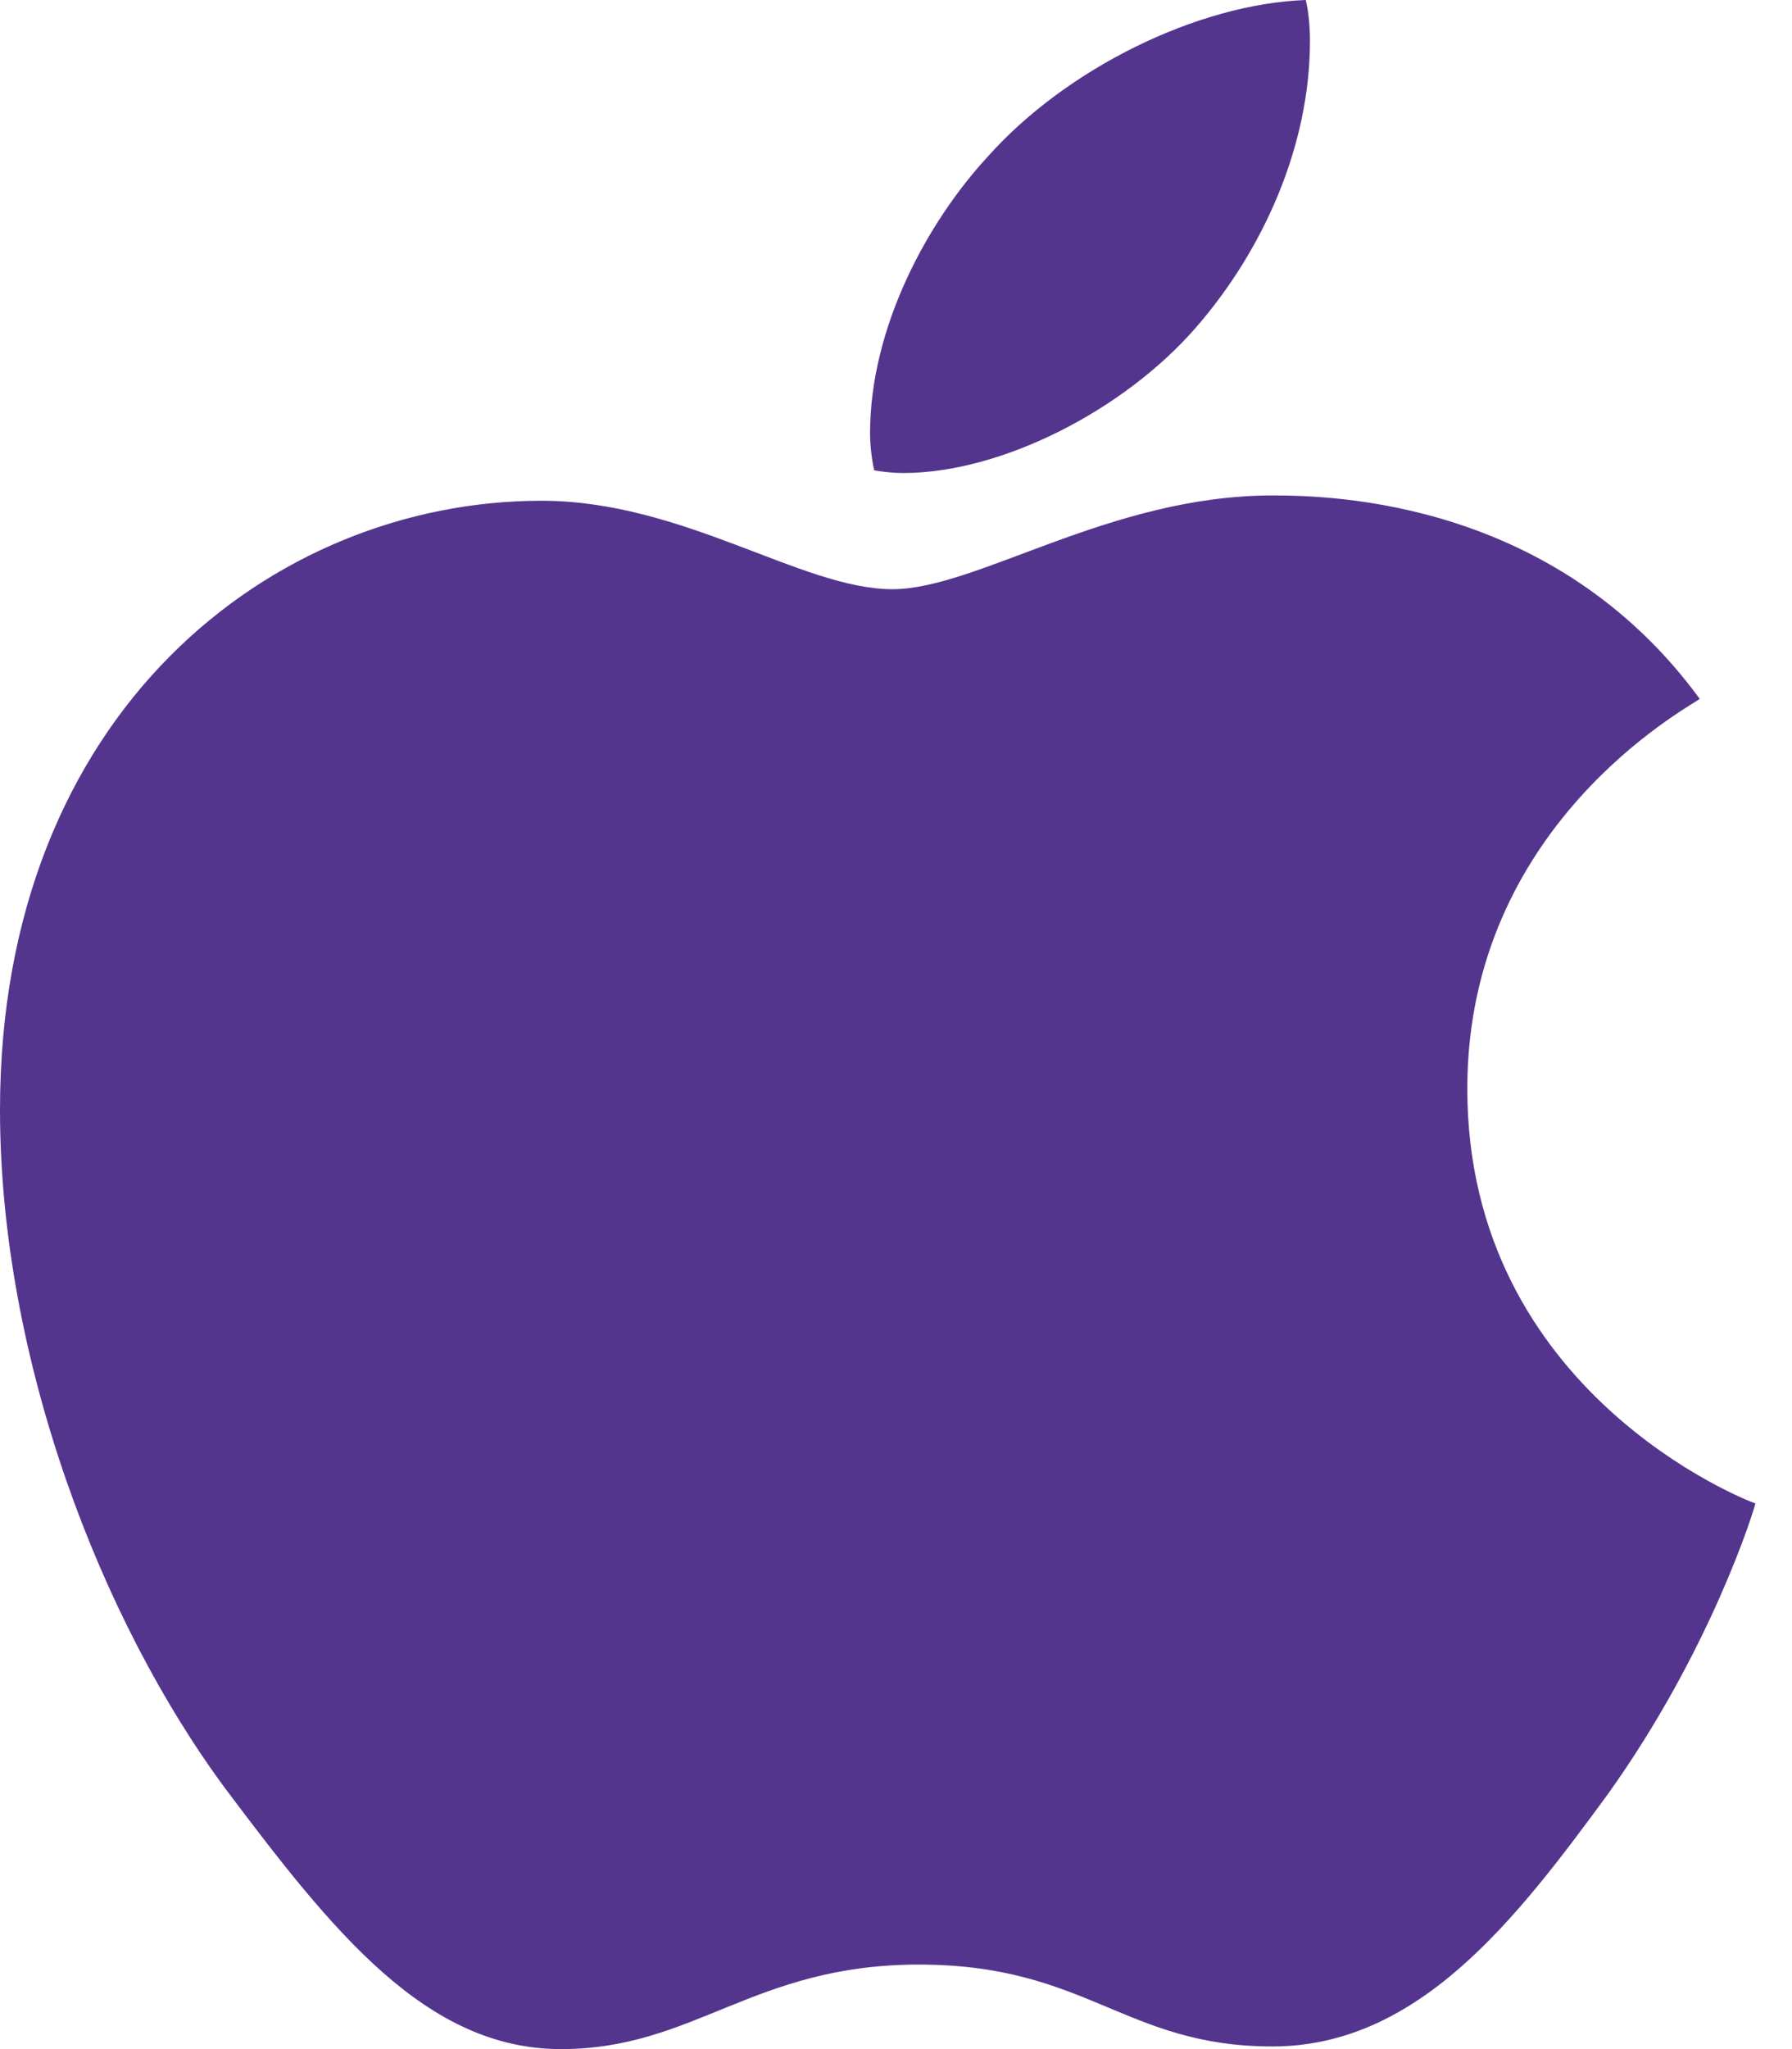 <svg width="21" height="24" viewBox="0 0 21 24" fill="none" xmlns="http://www.w3.org/2000/svg">
<path d="M14.013 3.838C14.796 2.94 15.351 1.718 15.351 0.48C15.351 0.309 15.335 0.139 15.302 0C14.03 0.046 12.496 0.805 11.583 1.826C10.865 2.6 10.196 3.838 10.196 5.075C10.196 5.261 10.229 5.447 10.245 5.509C10.326 5.524 10.457 5.54 10.588 5.54C11.729 5.54 13.165 4.812 14.013 3.838ZM14.911 5.803C13.002 5.803 11.452 6.901 10.457 6.901C9.397 6.901 8.01 5.865 6.346 5.865C3.197 5.865 0 8.34 0 12.998C0 15.907 1.175 18.971 2.643 20.952C3.899 22.623 4.992 24 6.574 24C8.14 24 8.826 23.01 10.767 23.01C12.741 23.01 13.181 23.969 14.911 23.969C16.623 23.969 17.765 22.484 18.842 21.014C20.049 19.327 20.555 17.687 20.571 17.609C20.474 17.578 17.195 16.309 17.195 12.751C17.195 9.671 19.772 8.294 19.919 8.186C18.222 5.865 15.628 5.803 14.911 5.803Z" fill="#54358E"/>
</svg>
